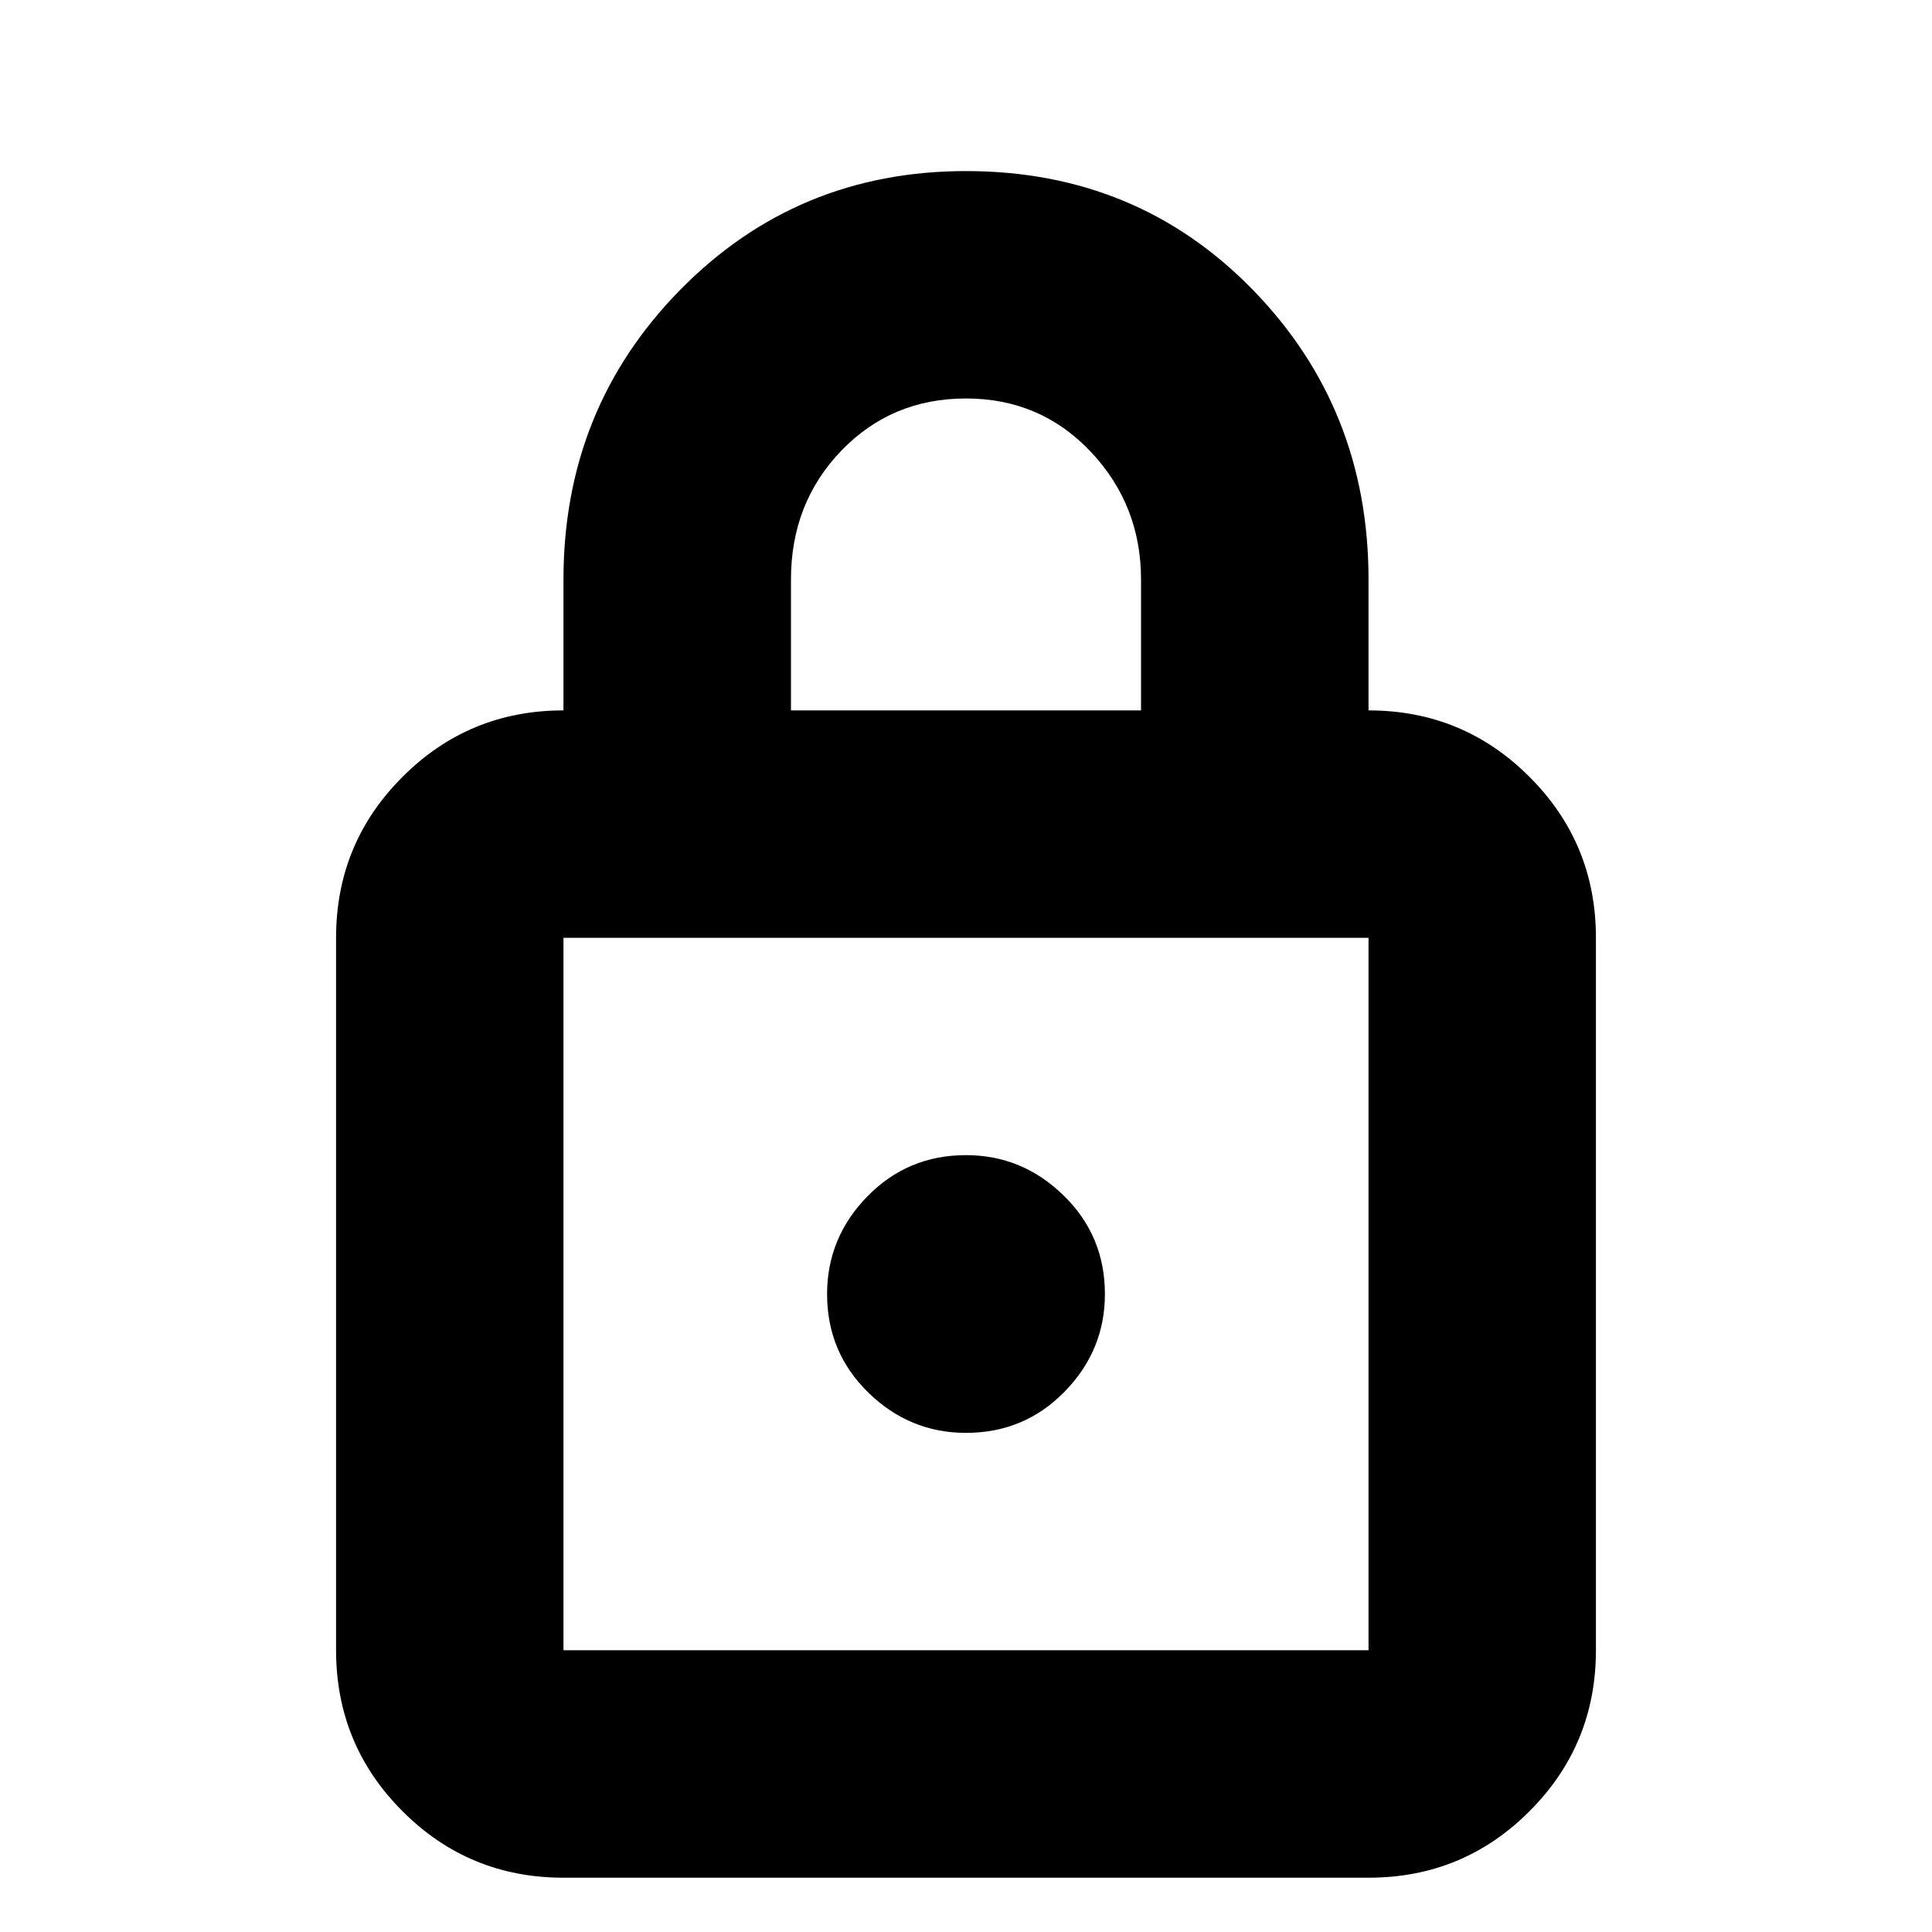 <svg xmlns="http://www.w3.org/2000/svg" height="20" width="20"><path d="M5.833 19.438q-.979 0-1.666-.688-.688-.688-.688-1.667V9.708q0-.979.688-1.666.687-.688 1.666-.688V6q0-1.771 1.209-3Q8.25 1.771 10 1.771q1.771 0 2.969 1.229t1.198 3v1.354q.979 0 1.666.688.688.687.688 1.666v7.375q0 .979-.688 1.667-.687.688-1.666.688ZM8.188 7.354h3.624V6q0-.771-.52-1.323-.521-.552-1.292-.552t-1.292.542q-.52.541-.52 1.333Zm-2.355 9.729h8.334V9.708H5.833v7.375ZM10 14.833q.604 0 1.021-.427.417-.427.417-1.01 0-.604-.428-1.021-.427-.417-1.01-.417-.604 0-1.021.427-.417.427-.417 1.011 0 .604.428 1.021.427.416 1.01.416Zm0-1.437Z"/></svg>